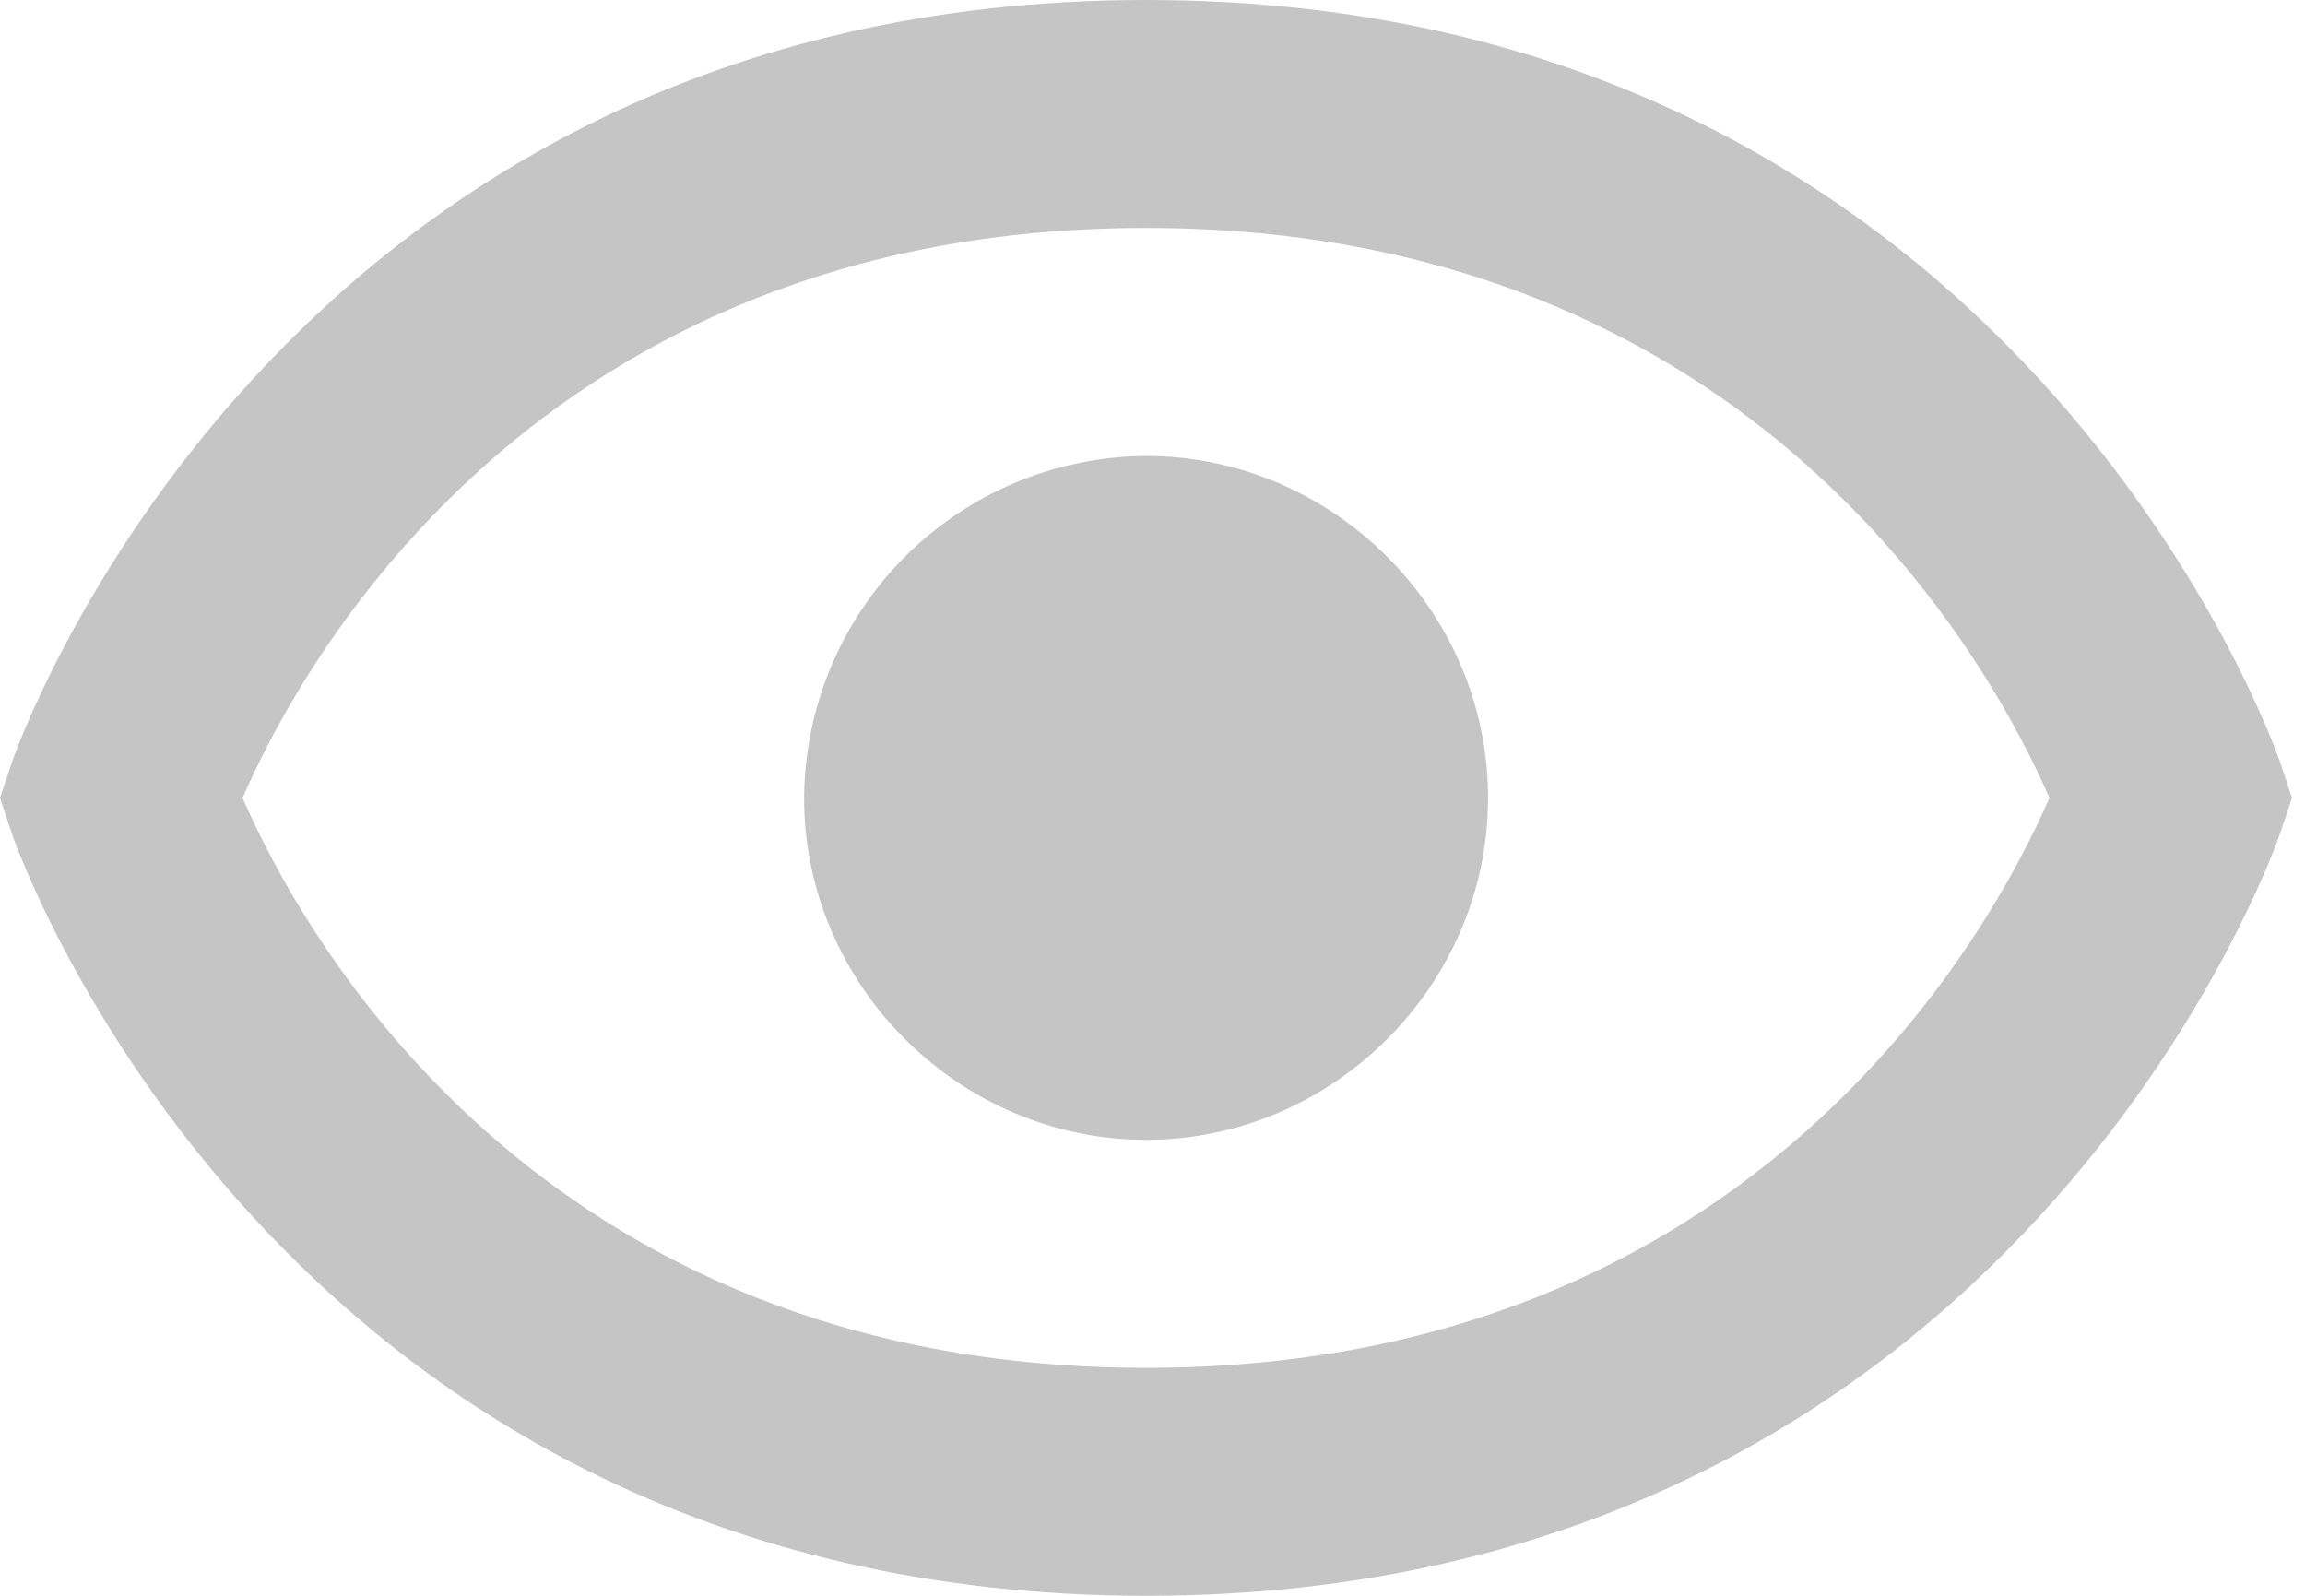 <svg xmlns="http://www.w3.org/2000/svg" width="26" height="18" viewBox="0 0 26 18" fill="none">
    <path d="M12.928 5.143C11.907 5.149 10.929 5.558 10.207 6.28C9.486 7.002 9.077 7.979 9.07 9C9.07 11.111 10.816 12.857 12.928 12.857C15.037 12.857 16.785 11.111 16.785 9C16.785 6.89 15.037 5.143 12.928 5.143Z" fill="#C5C5C5"/>
    <path d="M12.927 0C3.113 0 0.163 8.508 0.136 8.594L0 9L0.135 9.406C0.163 9.492 3.113 18 12.927 18C22.74 18 25.69 9.492 25.717 9.406L25.853 9L25.718 8.594C25.69 8.508 22.74 0 12.927 0ZM12.927 15.429C6.047 15.429 3.381 10.484 2.736 9C3.384 7.511 6.051 2.571 12.927 2.571C19.806 2.571 22.472 7.516 23.117 9C22.469 10.489 19.803 15.429 12.927 15.429Z" fill="#C5C5C5"/>
</svg>